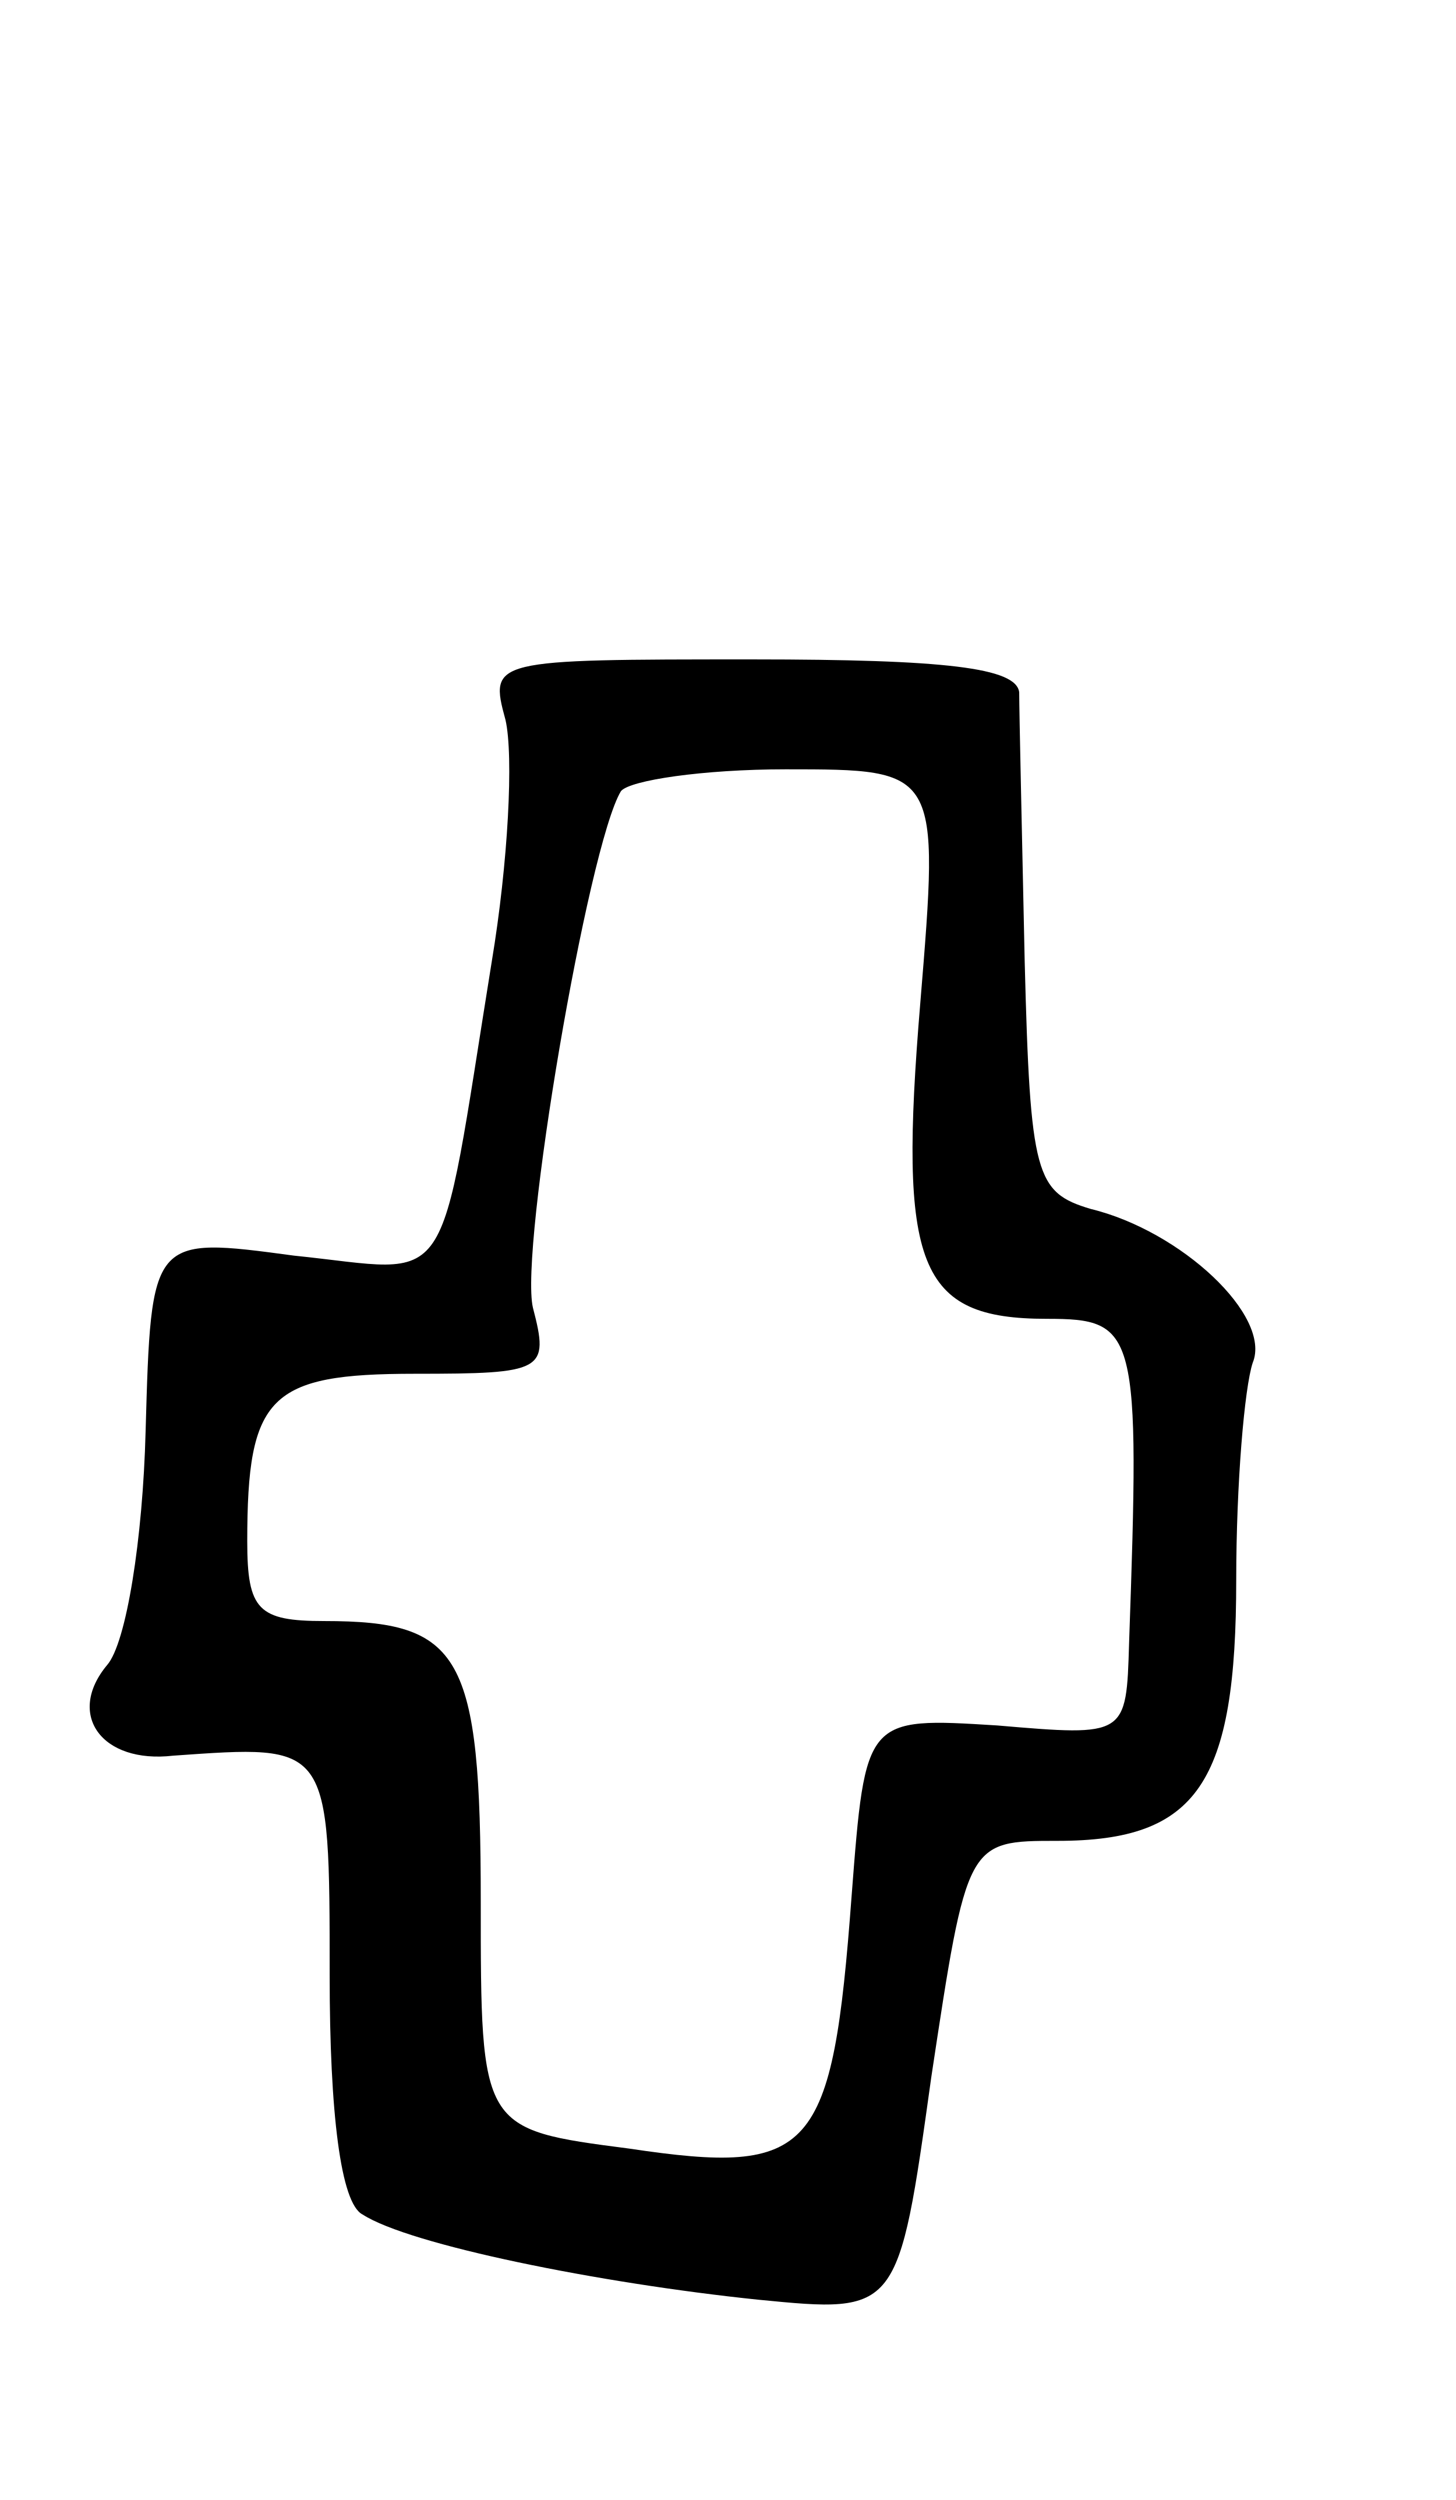 <svg version="1.0" xmlns="http://www.w3.org/2000/svg"
 width="53pt" height="91pt" viewBox="0 0 53 91"
 preserveAspectRatio="xMidYMid meet">
<g transform="translate(0,91) scale(0.1,-0.1)"
fill="#000000" stroke="none">
<path d="M184 648 c3 -13 1 -52 -5 -88 -20 -124 -13 -113 -72 -107 -52 7 -52
7 -54 -64 -1 -39 -7 -77 -14 -85 -15 -18 -2 -36 24 -33 57 4 57 5 57 -80 0
-50 4 -83 12 -87 17 -11 86 -25 144 -31 51 -5 51 -5 63 81 13 86 13 86 46 86
51 0 65 21 65 95 0 35 3 70 6 79 7 17 -26 48 -59 56 -20 6 -22 12 -24 90 -1
47 -2 91 -2 98 -1 9 -27 12 -97 12 -95 0 -96 0 -90 -22z m151 -103 c-8 -96 -1
-115 46 -115 33 0 34 -4 30 -118 -1 -34 -1 -34 -48 -30 -48 3 -48 3 -53 -62
-7 -94 -14 -102 -81 -92 -54 7 -54 7 -54 90 0 90 -7 102 -57 102 -24 0 -28 4
-28 29 0 53 8 61 61 61 47 0 49 1 43 24 -5 21 20 168 32 188 3 4 30 8 60 8 56
0 56 0 49 -85z"/>
</g>
</svg>
